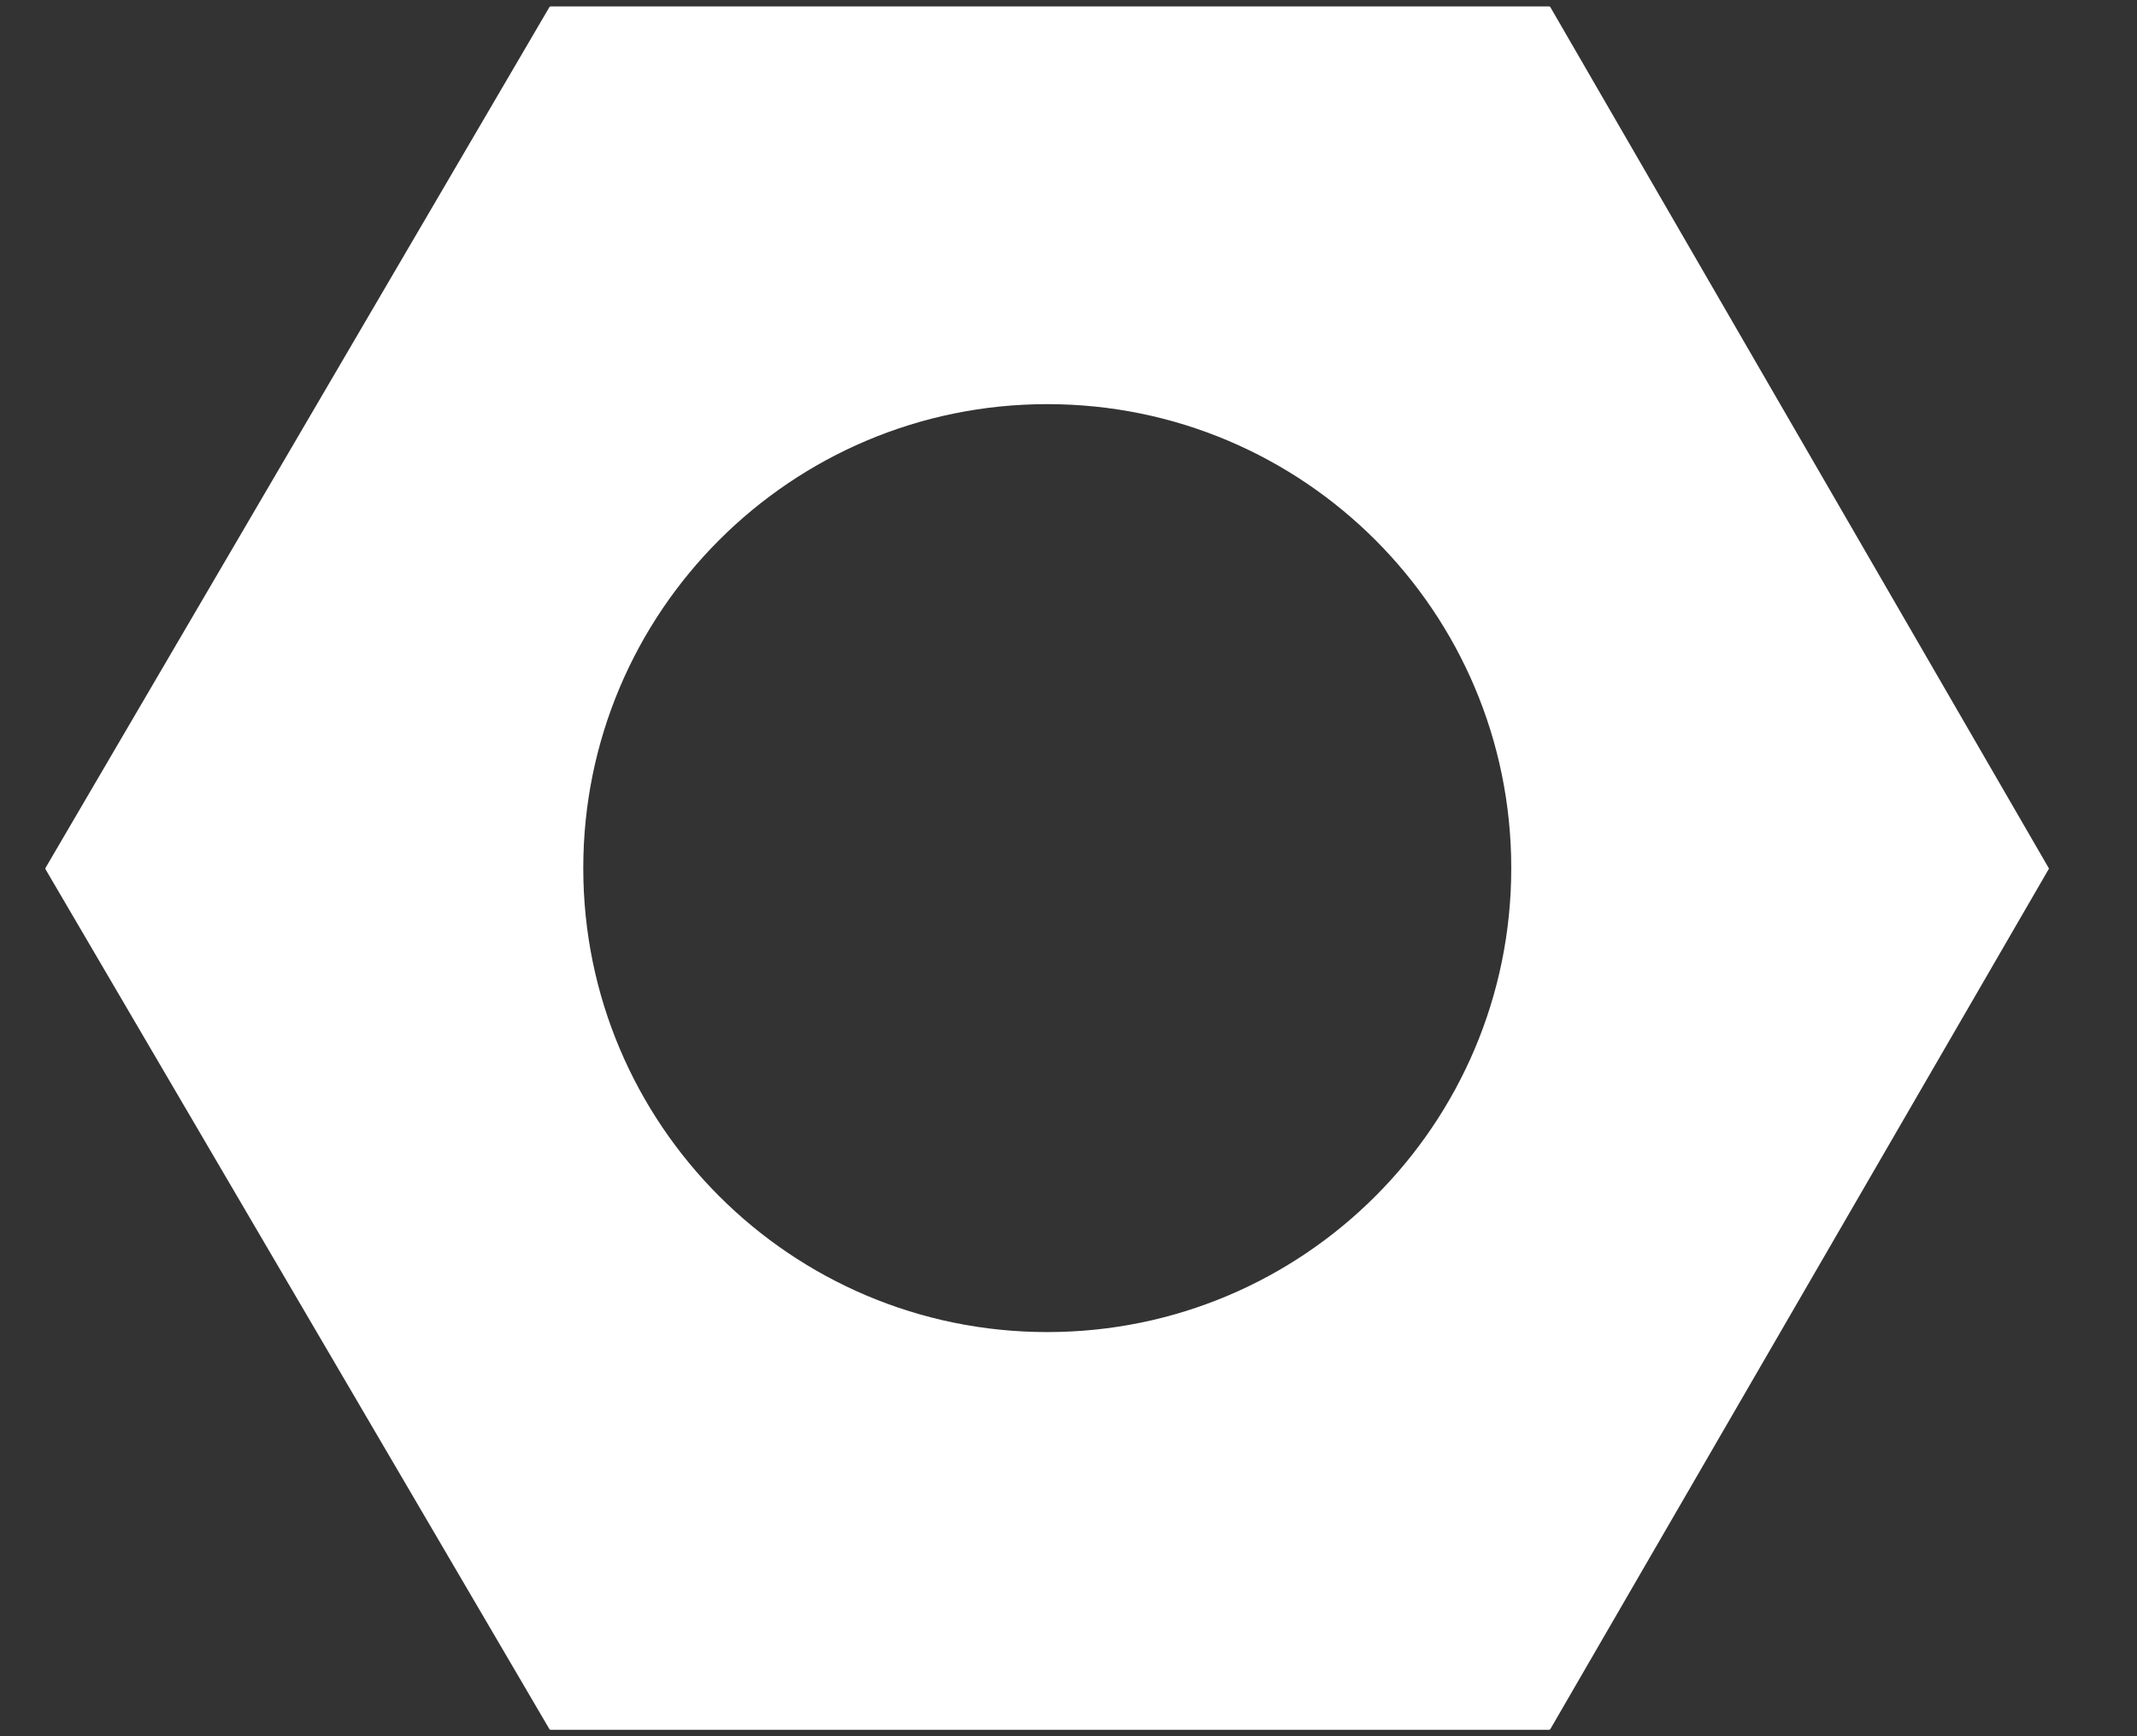 <svg width="16" height="13" viewBox="0 0 16 13" fill="none" xmlns="http://www.w3.org/2000/svg">
<rect x="0" y="0" width="16" height="13" fill="#333333" stroke="none"/>
<path fill-rule="evenodd" clip-rule="evenodd" d="M0.341 6.509C0.339 6.506 0.339 6.501 0.341 6.498L4.113 0.054C4.115 0.05 4.119 0.048 4.123 0.048H11.599C11.602 0.048 11.606 0.05 11.608 0.054L15.338 6.498C15.341 6.501 15.341 6.506 15.338 6.509L11.608 12.946C11.606 12.95 11.602 12.952 11.599 12.952H4.123C4.119 12.952 4.115 12.95 4.113 12.946L0.341 6.509ZM11.315 6.5C11.315 8.419 9.76 9.974 7.841 9.974C5.923 9.974 4.367 8.419 4.367 6.5C4.367 4.581 5.923 3.026 7.841 3.026C9.76 3.026 11.315 4.581 11.315 6.5Z" fill="white"/>
</svg>

